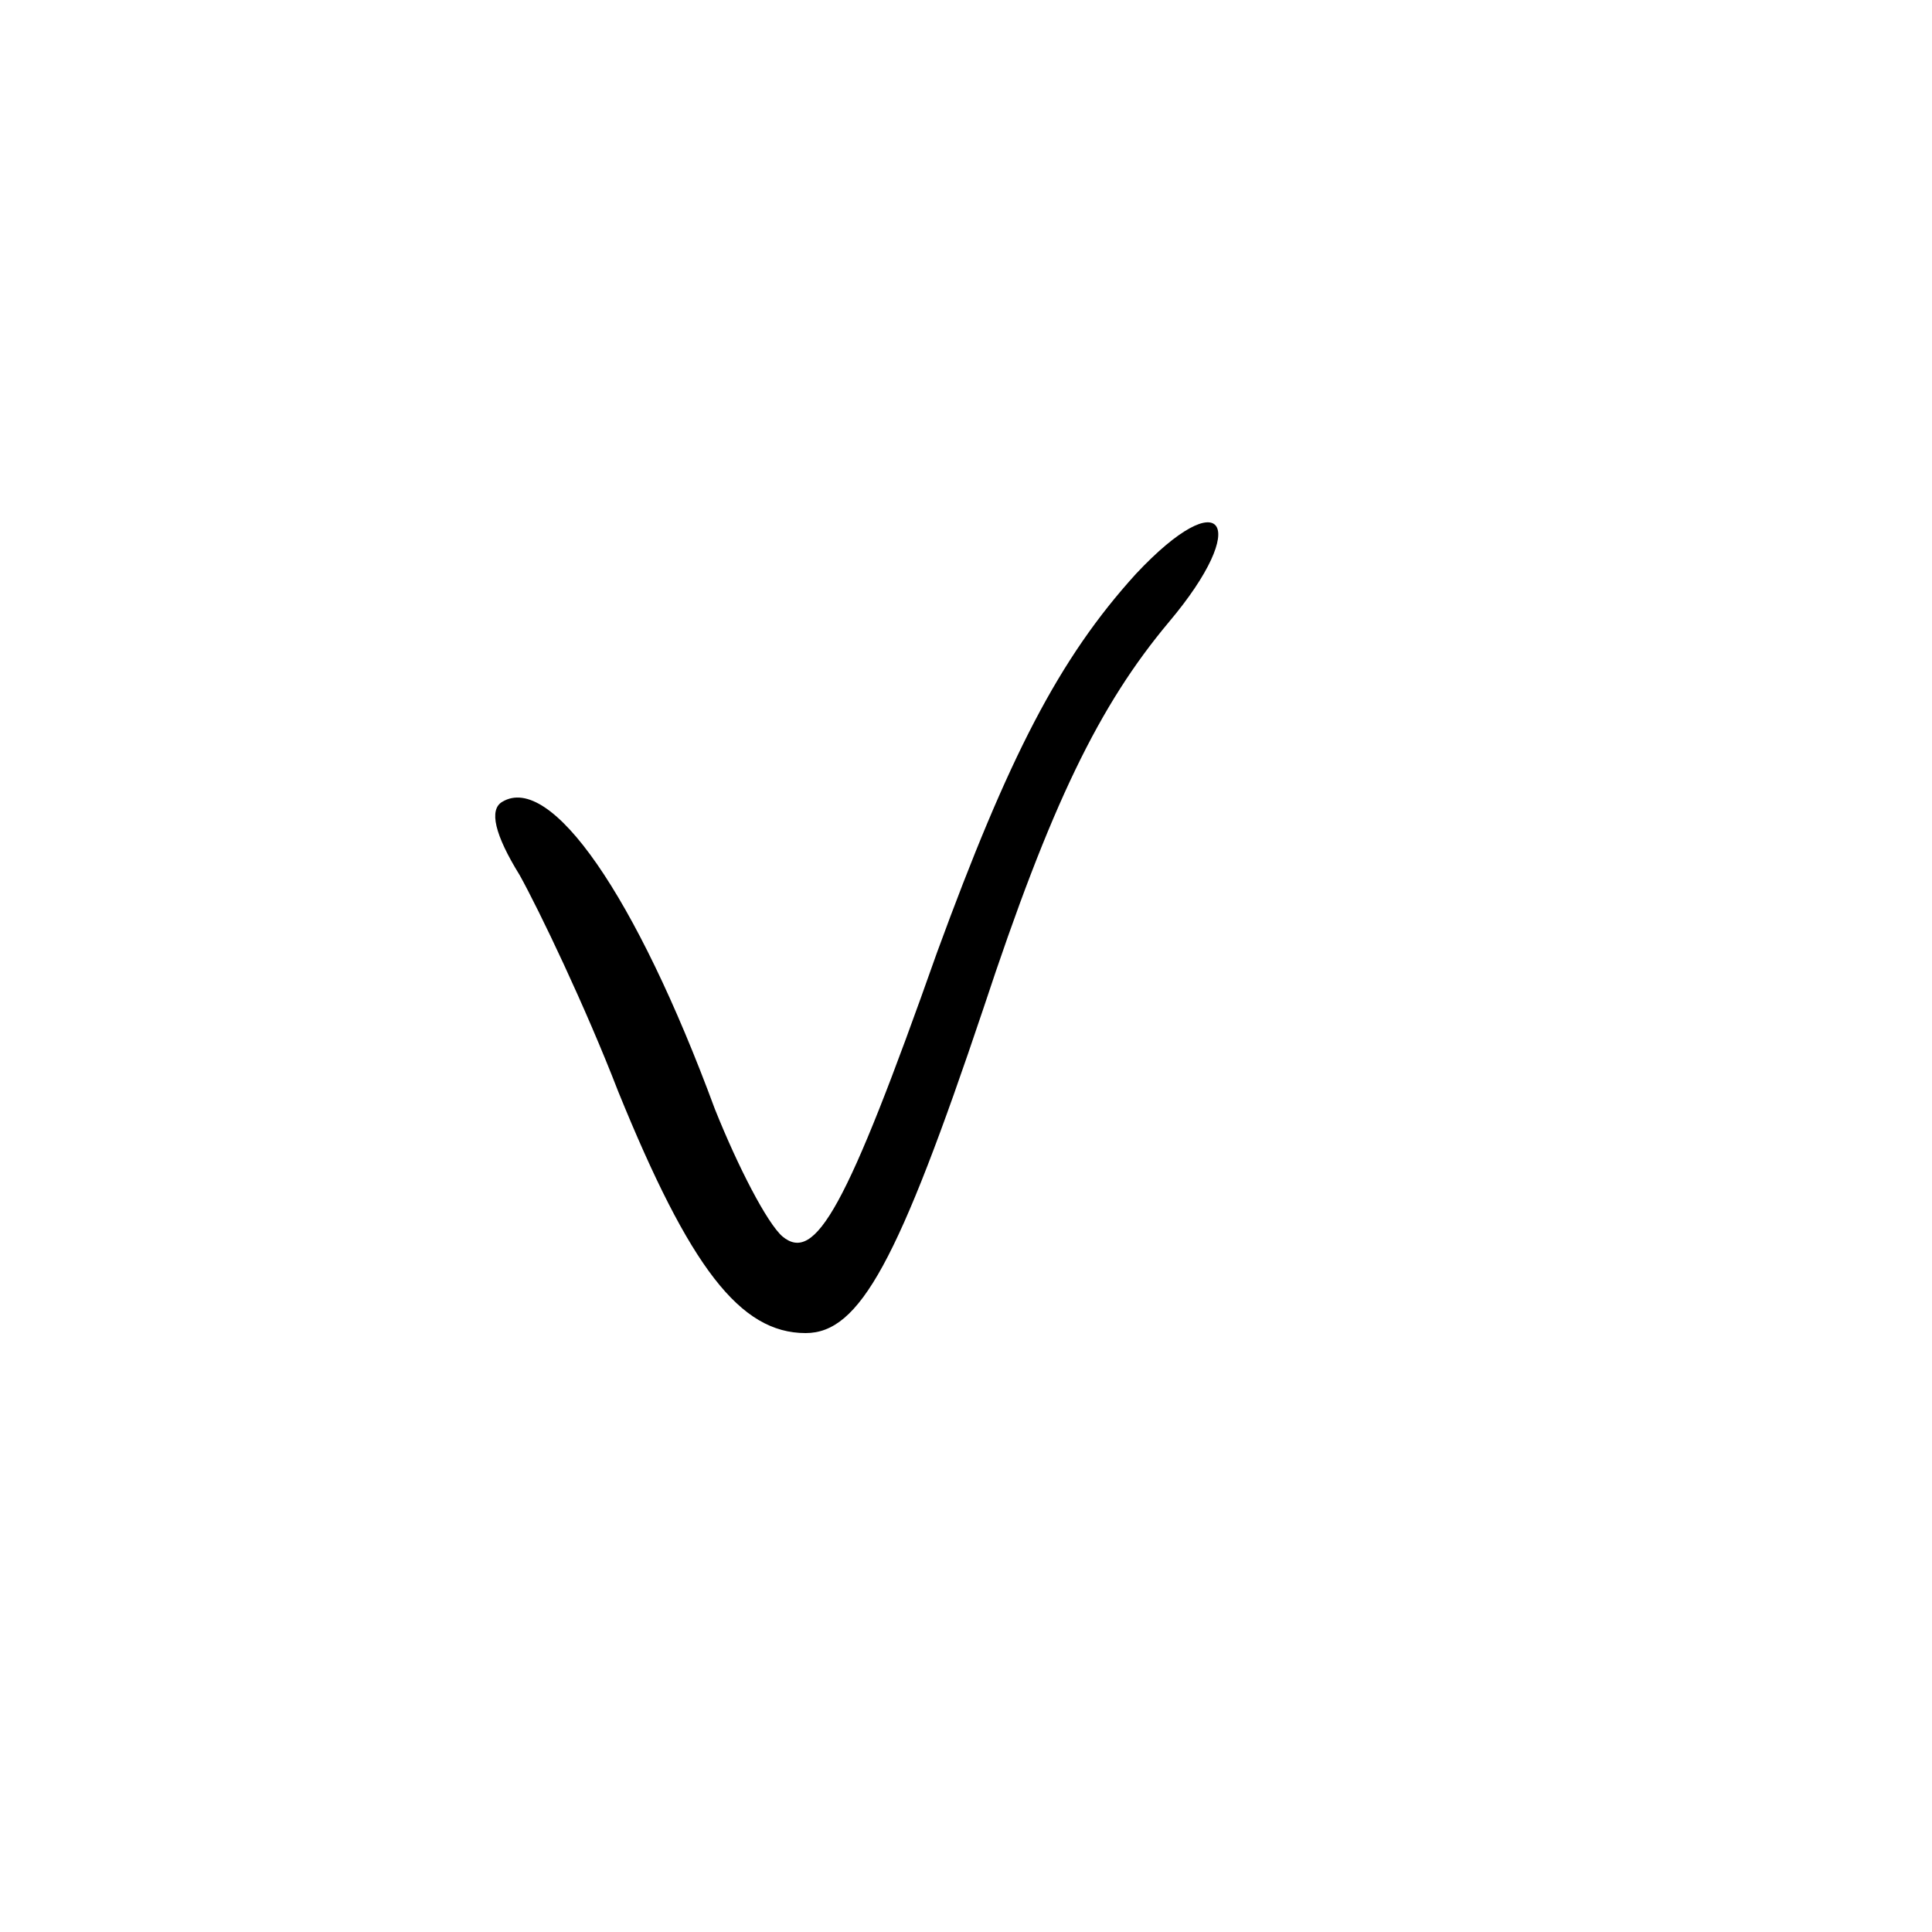 <?xml version="1.0" standalone="no"?>
<!DOCTYPE svg PUBLIC "-//W3C//DTD SVG 20010904//EN"
 "http://www.w3.org/TR/2001/REC-SVG-20010904/DTD/svg10.dtd">
<svg version="1.0" xmlns="http://www.w3.org/2000/svg"
 width="100pt" height="100pt" viewBox="0 0 100 100"
 preserveAspectRatio="xMidYMid meet">
<g transform="translate(0,100) scale(0.1,-0.1)"
fill="#000000" stroke="none">
<path d="M588 703 c-40 -44 -66 -95 -103 -196 -47 -133 -63 -161 -80 -147 -8
7 -23 36 -35 66 -41 111 -85 174 -110 159 -7 -4 -4 -17 9 -38 10 -18 34 -68
51 -112 37 -91 63 -125 97 -125 28 0 48 37 92 168 35 106 60 157 96 200 43 51
28 73 -17 25z"/>
</g>
</svg>
